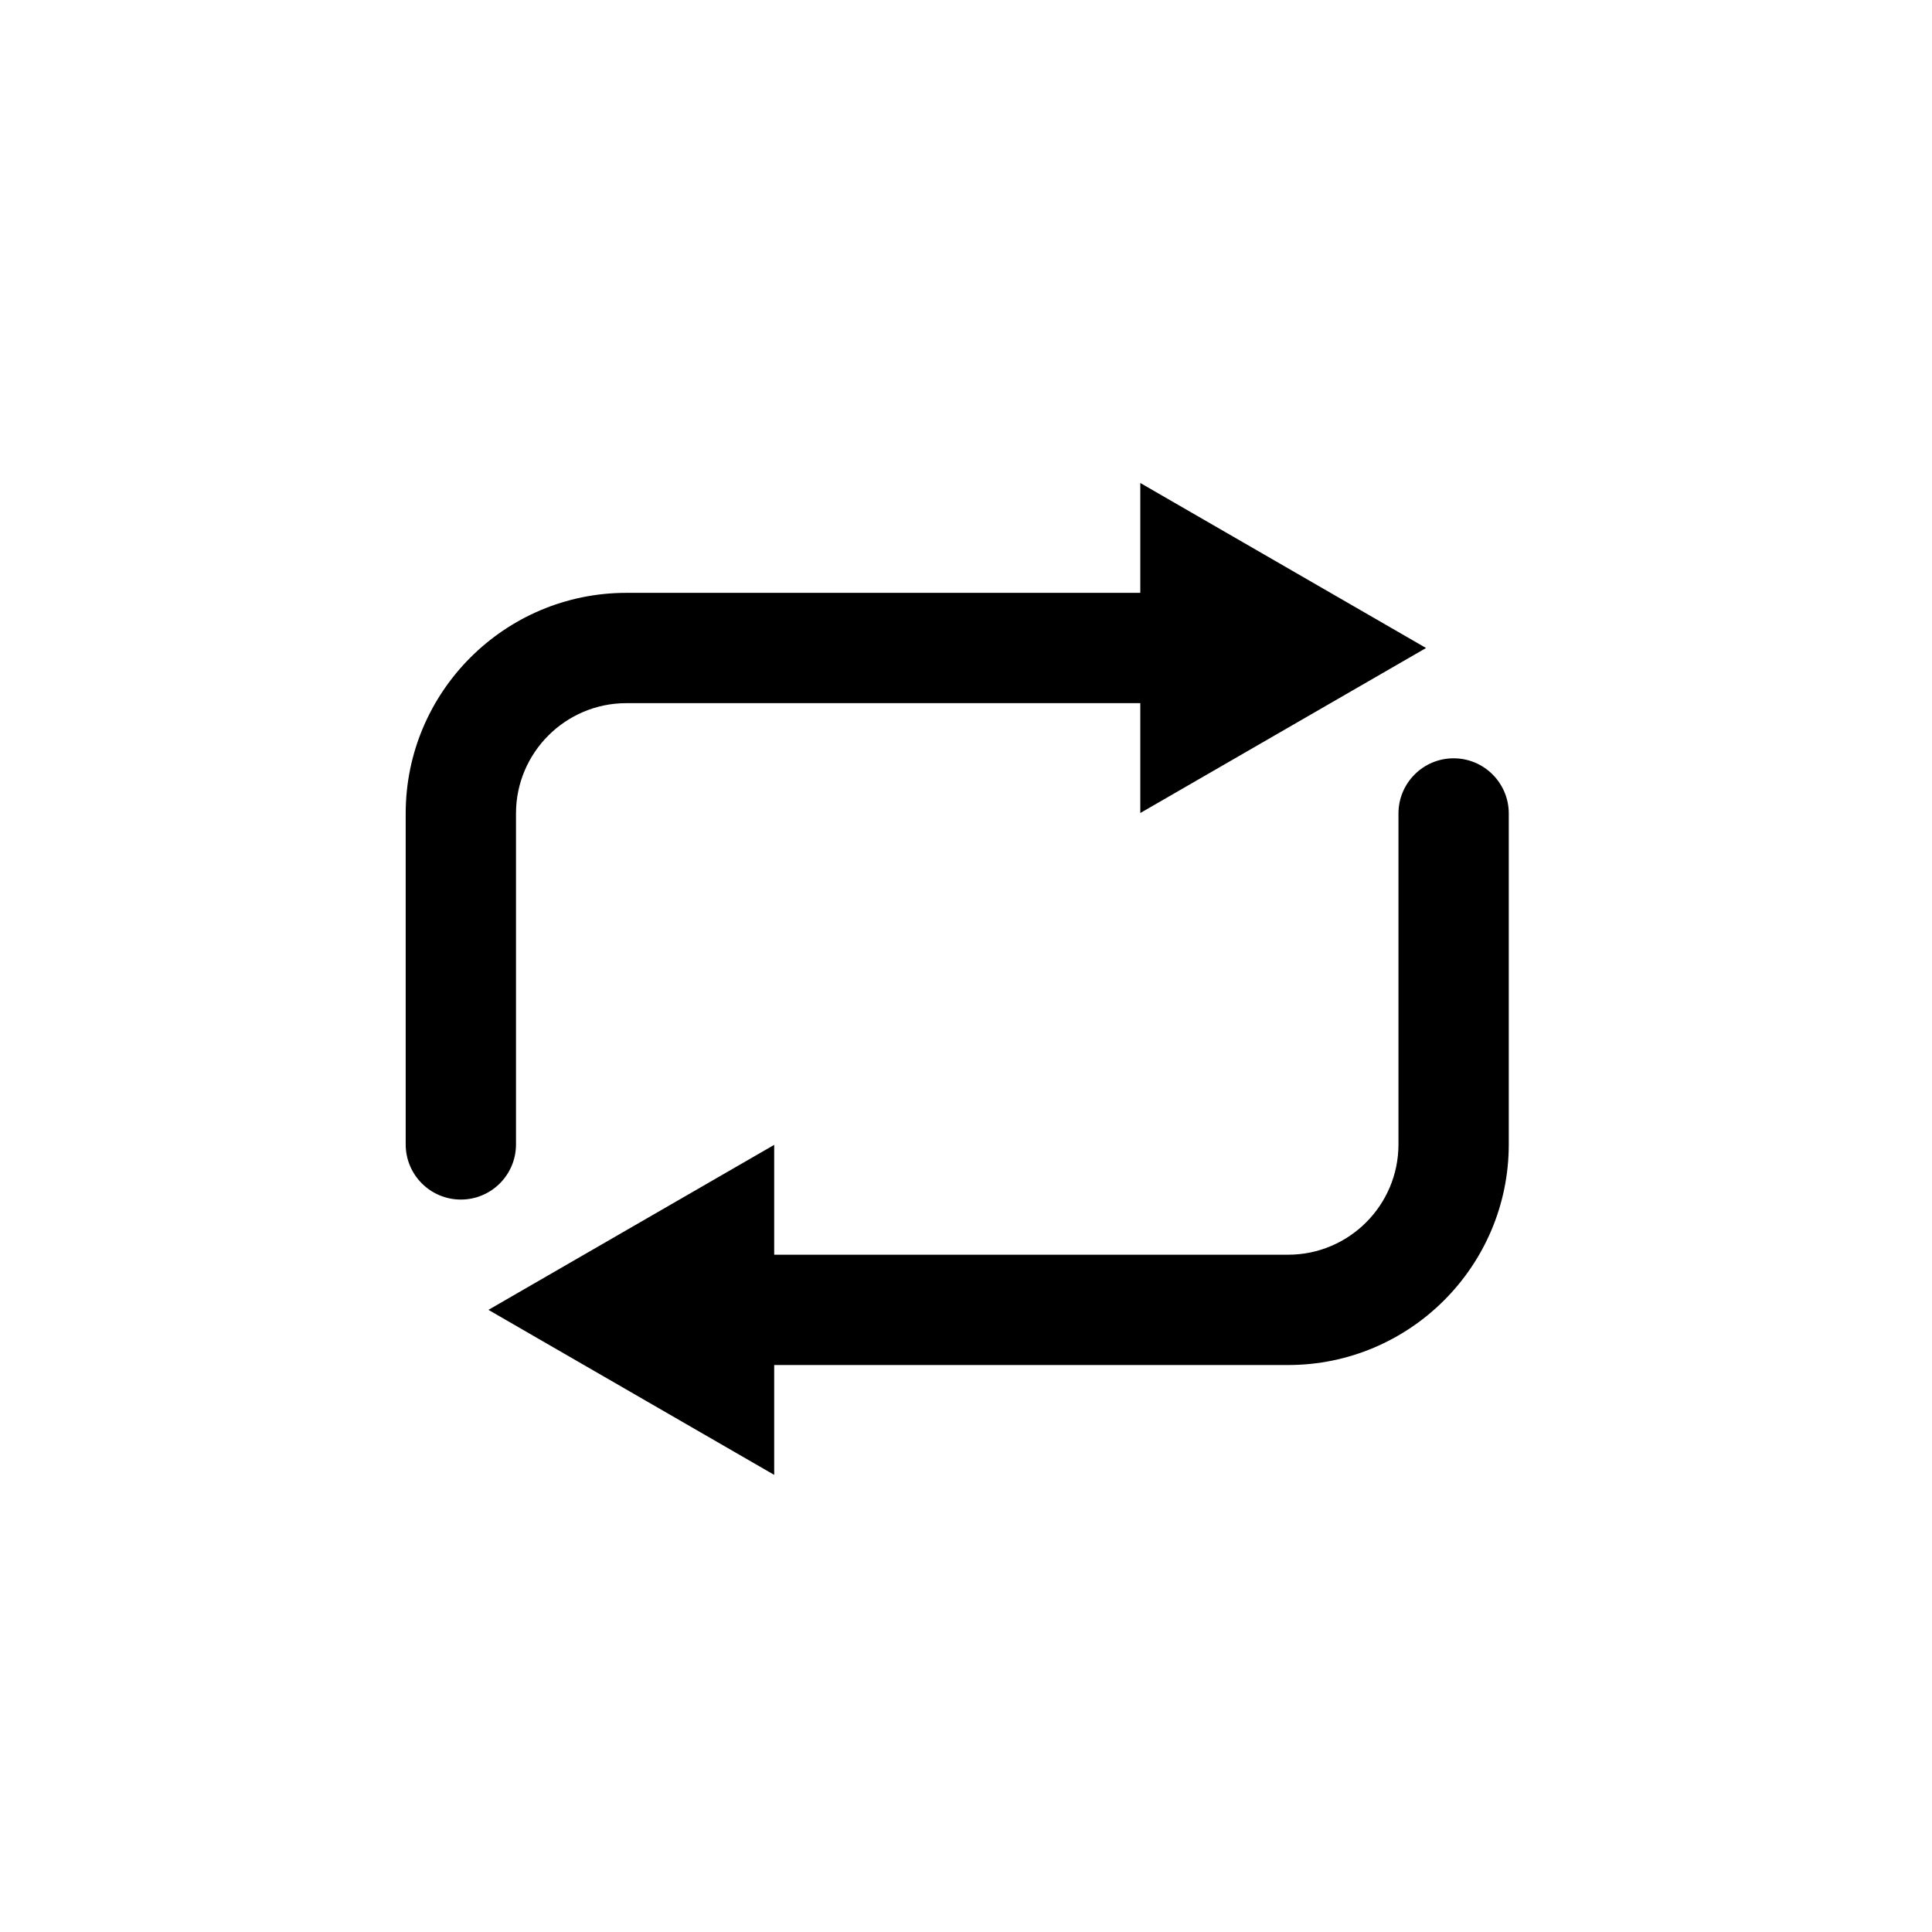 <svg width="64" height="64" viewBox="0 0 64 64" fill="none" xmlns="http://www.w3.org/2000/svg">
<path d="M48.153 25.12C47.144 25.12 46.326 25.939 46.326 26.948V37.91C46.326 39.925 44.687 41.564 42.672 41.564H25.646V37.925L16.18 43.391L25.646 48.857V45.218H42.672C46.702 45.218 49.98 41.94 49.98 37.91V26.948C49.98 25.939 49.162 25.12 48.153 25.12Z" fill="black"/>
<path d="M17.093 37.91V26.947C17.093 24.933 18.733 23.293 20.748 23.293H37.774V26.932L47.24 21.466L37.774 16V19.639H20.748C16.718 19.639 13.439 22.918 13.439 26.947V37.91C13.439 38.919 14.257 39.737 15.266 39.737C16.275 39.737 17.093 38.919 17.093 37.91Z" fill="black"/>
</svg>
